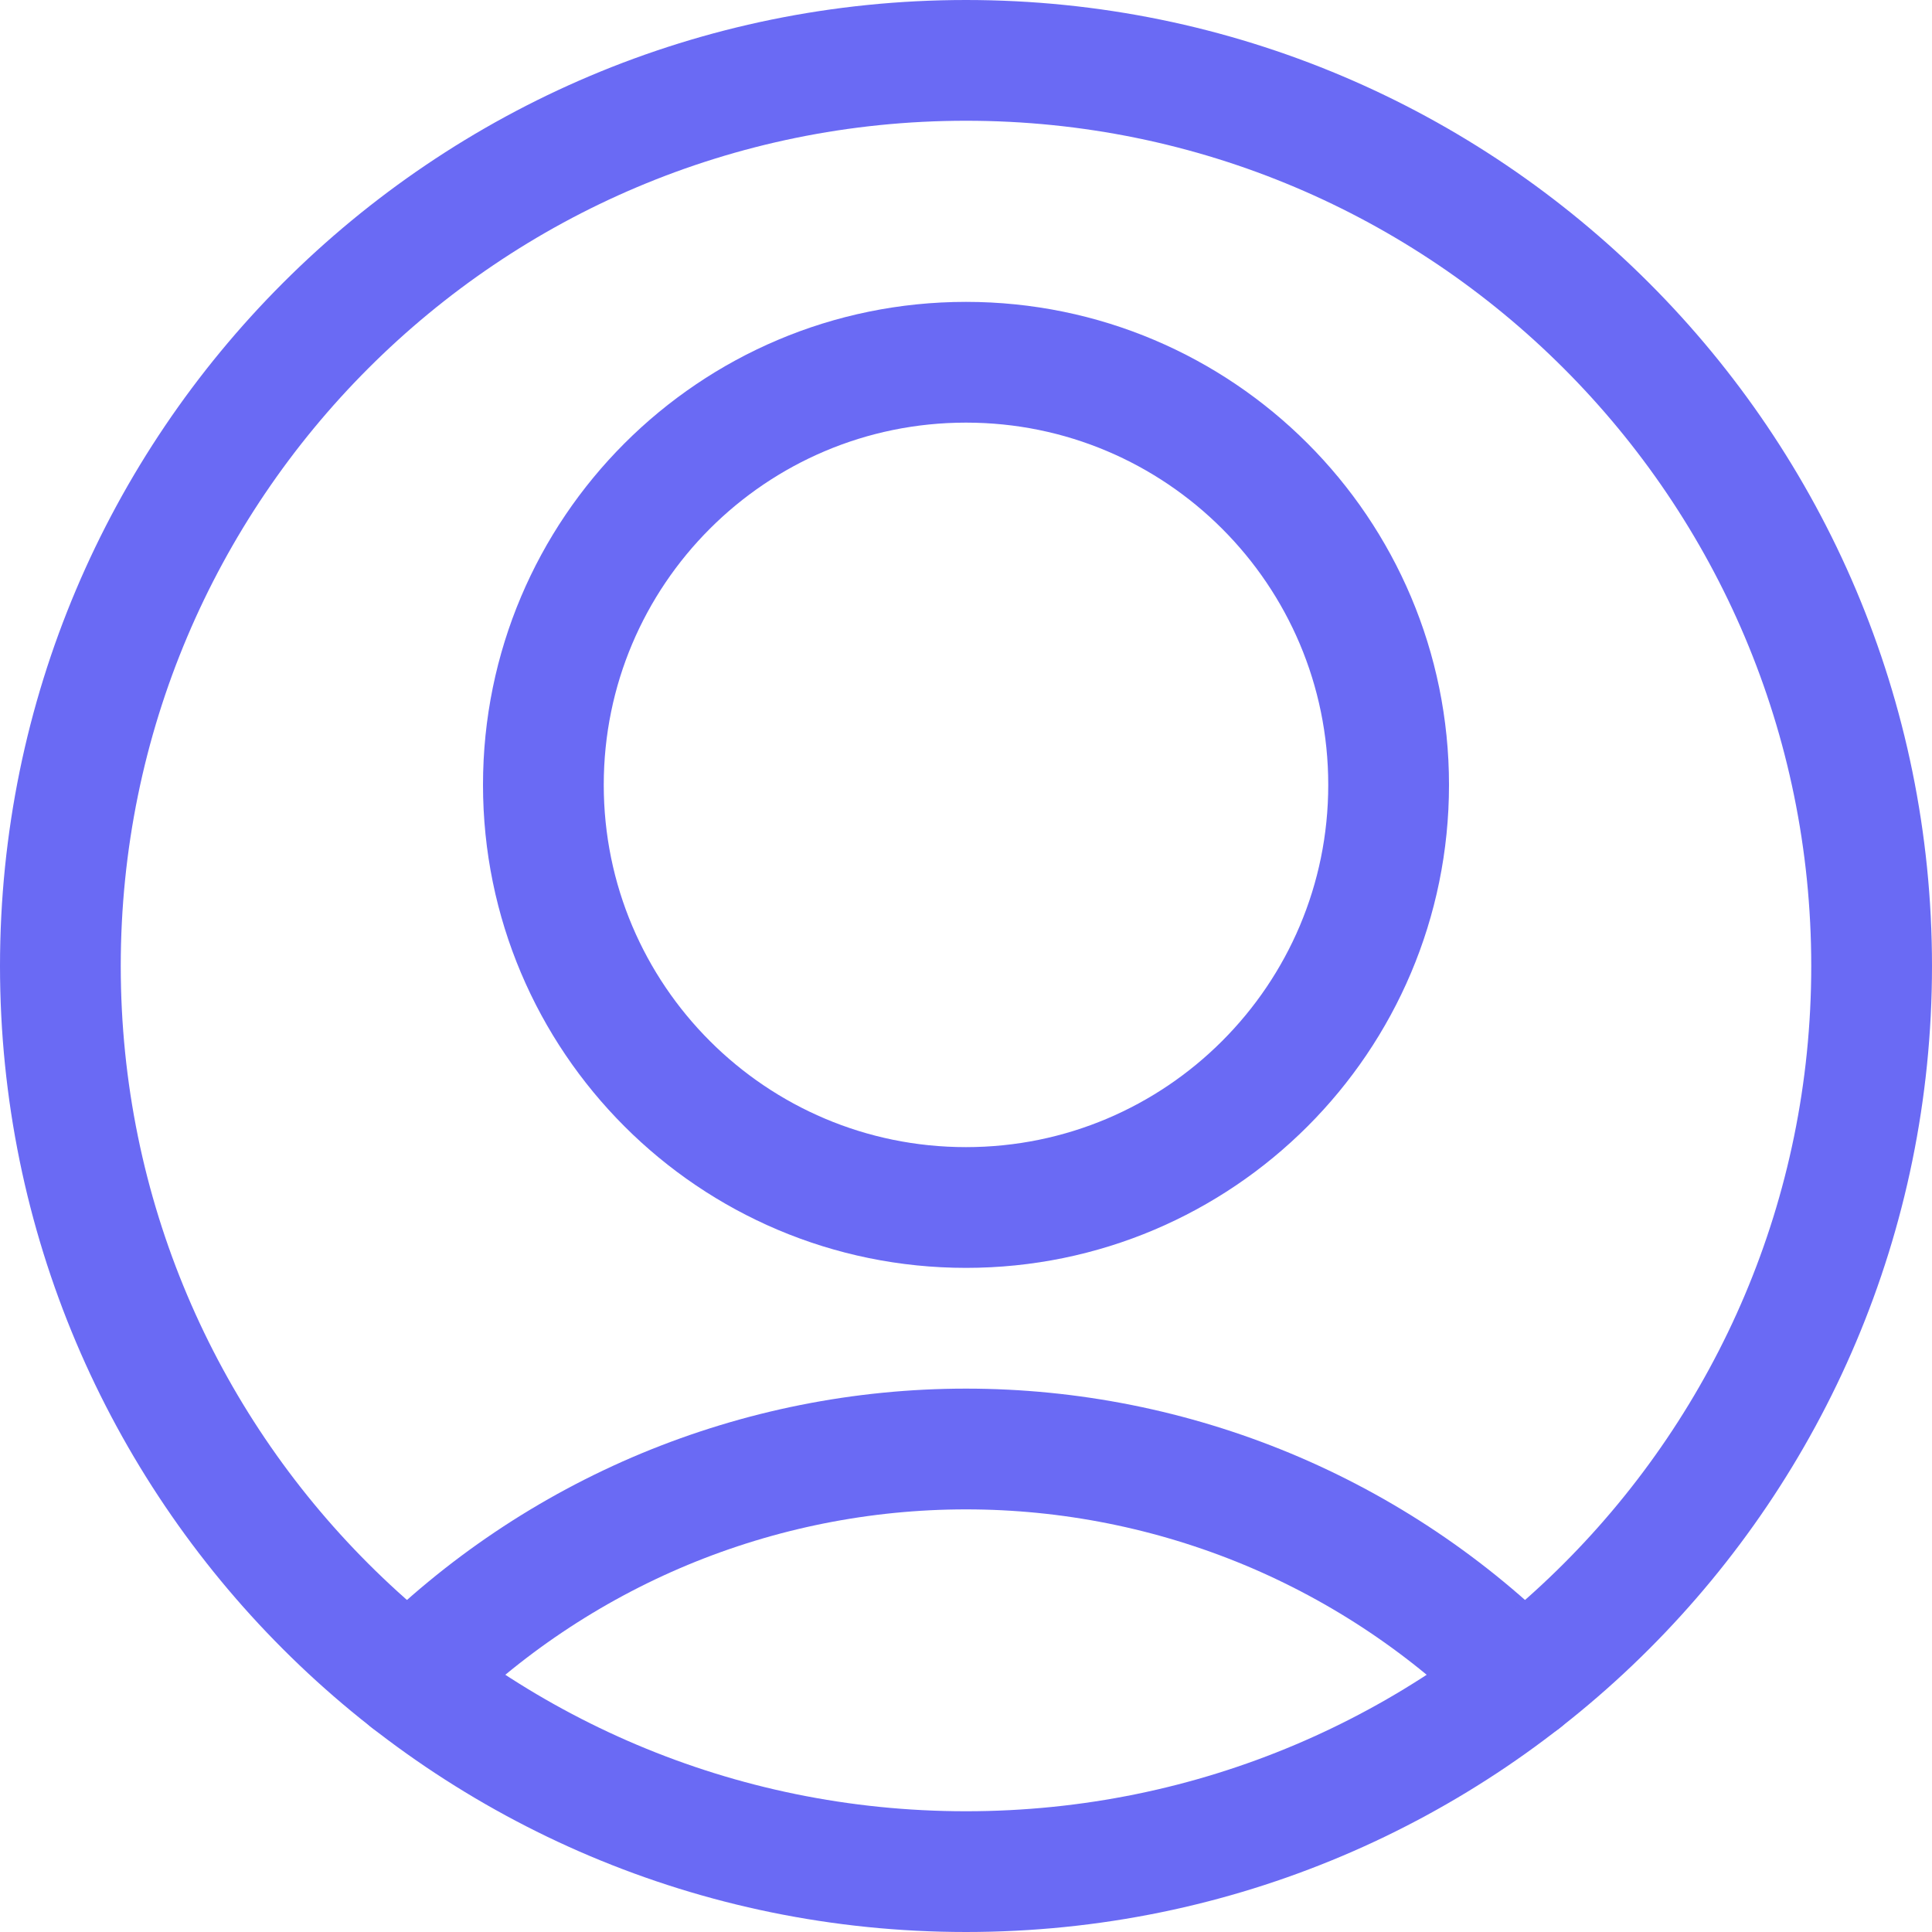 <svg width="24" height="24" viewBox="0 0 24 24" fill="none" xmlns="http://www.w3.org/2000/svg">
    <g clip-path="url(#clip0_1605_3974)">
        <path d="M12 15C14.899 15 17.25 12.649 17.25 9.75C17.25 6.851 14.899 4.5 12 4.5C9.101 4.5 6.75 6.851 6.75 9.75C6.75 12.649 9.101 15 12 15Z" stroke="#6A6AF4" stroke-width="1.5" stroke-linecap="round" stroke-linejoin="round"/>
        <path d="M18.913 20.876C18.007 19.964 16.93 19.241 15.744 18.747C14.557 18.254 13.285 18 12 18C10.715 18 9.443 18.254 8.256 18.747C7.07 19.241 5.993 19.964 5.087 20.876" stroke="#6A6AF4" stroke-width="1.5" stroke-linecap="round" stroke-linejoin="round"/>
        <path d="M12 23.25C18.213 23.25 23.25 18.213 23.25 12C23.25 5.787 18.213 0.75 12 0.75C5.787 0.75 0.75 5.787 0.75 12C0.75 18.213 5.787 23.25 12 23.25Z" stroke="#6A6AF4" stroke-width="1.5" stroke-linecap="round" stroke-linejoin="round"/>
    </g>
    <defs>
        <clipPath id="clip0_1605_3974">
            <rect width="24" height="24" fill="white"/>
        </clipPath>
    </defs>
</svg>
